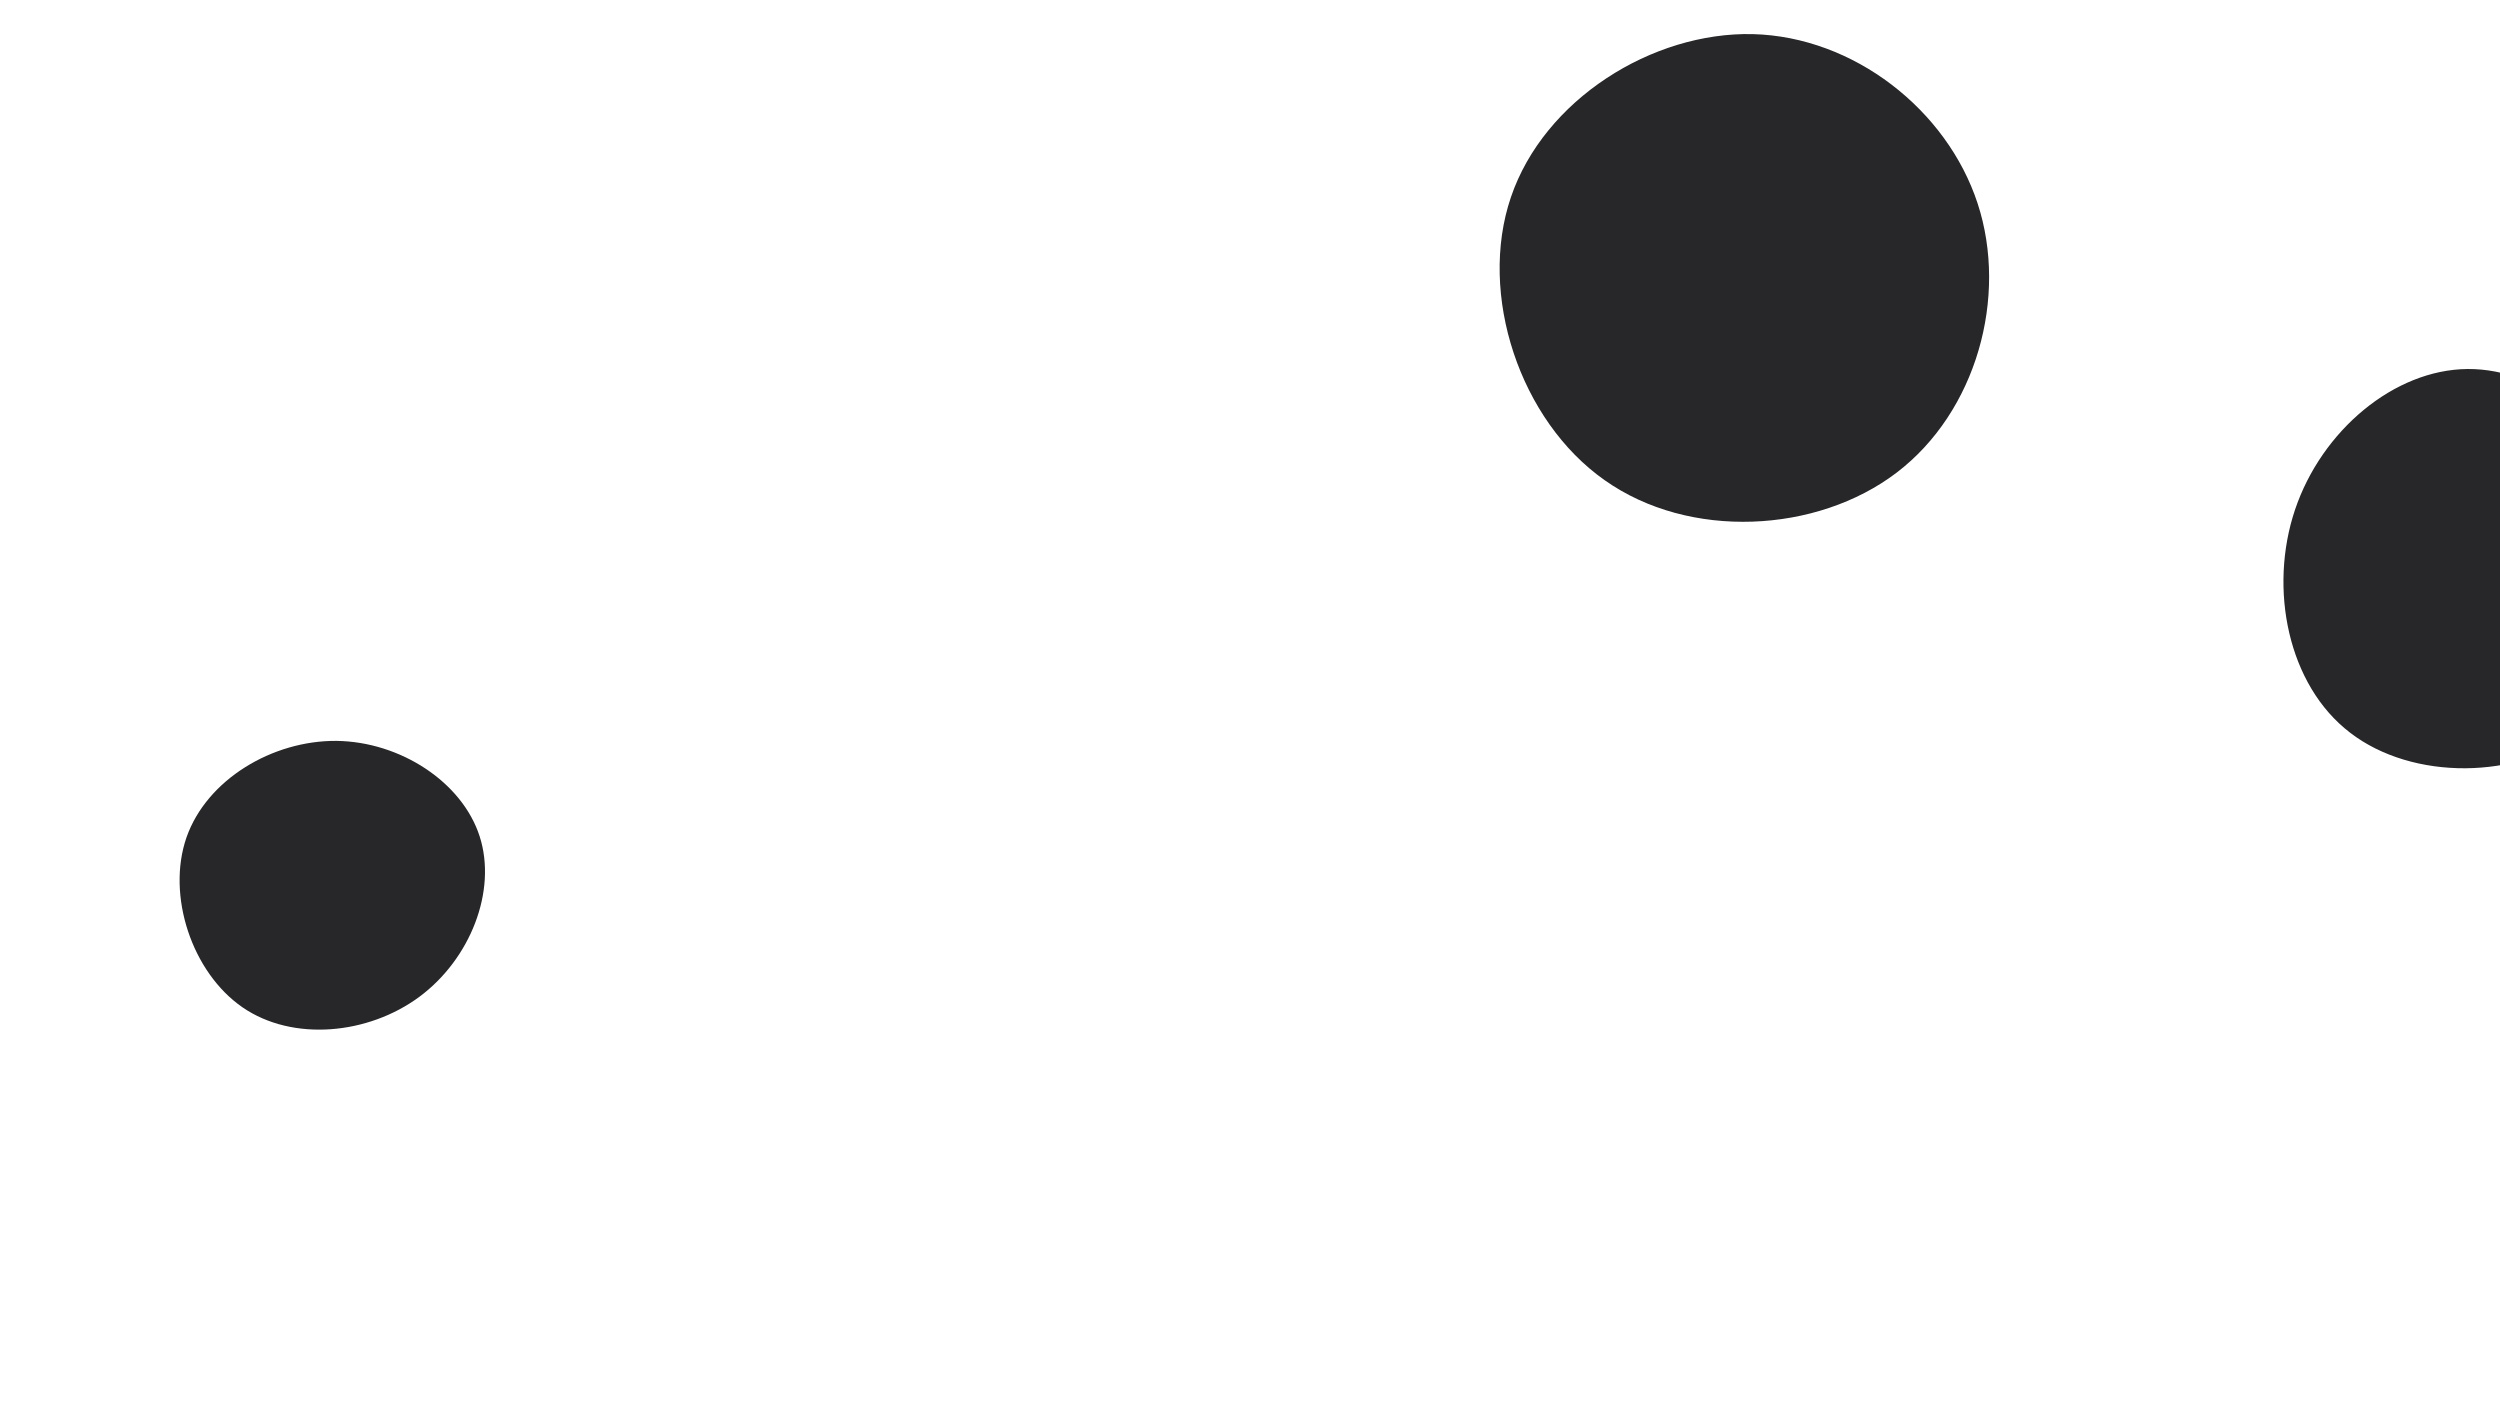 <svg id="visual" viewBox="0 0 960 540" width="960" height="540" xmlns="http://www.w3.org/2000/svg" xmlns:xlink="http://www.w3.org/1999/xlink" version="1.1"><g><g transform="translate(676 105)"><path d="M83.4 -26.9C95.2 9.1 82.9 53.2 52.3 76.5C21.7 99.8 -27.3 102.4 -59.8 79.4C-92.4 56.5 -108.5 8 -95.8 -29.3C-83.1 -66.7 -41.6 -92.8 -2.9 -91.9C35.8 -90.9 71.6 -62.9 83.4 -26.9Z" fill="#27272a"></path></g><g transform="translate(947 216)"><path d="M67.8 -21.2C77.9 9 69.2 46.1 44.5 64.8C19.9 83.5 -20.6 83.8 -44.5 65.4C-68.5 47.1 -75.9 10 -65.7 -20.3C-55.5 -50.6 -27.7 -74.1 0.6 -74.3C28.9 -74.5 57.7 -51.3 67.8 -21.2Z" fill="#27272a"></path></g><g transform="translate(130 339)"><path d="M54.2 -17.8C60.9 3.1 50.6 29.3 31 43.8C11.4 58.3 -17.6 61.1 -36.9 47.8C-56.3 34.4 -66.1 4.9 -58.4 -17.4C-50.6 -39.7 -25.3 -54.7 -0.8 -54.5C23.7 -54.2 47.5 -38.7 54.2 -17.8Z" fill="#27272a"></path></g></g></svg>
